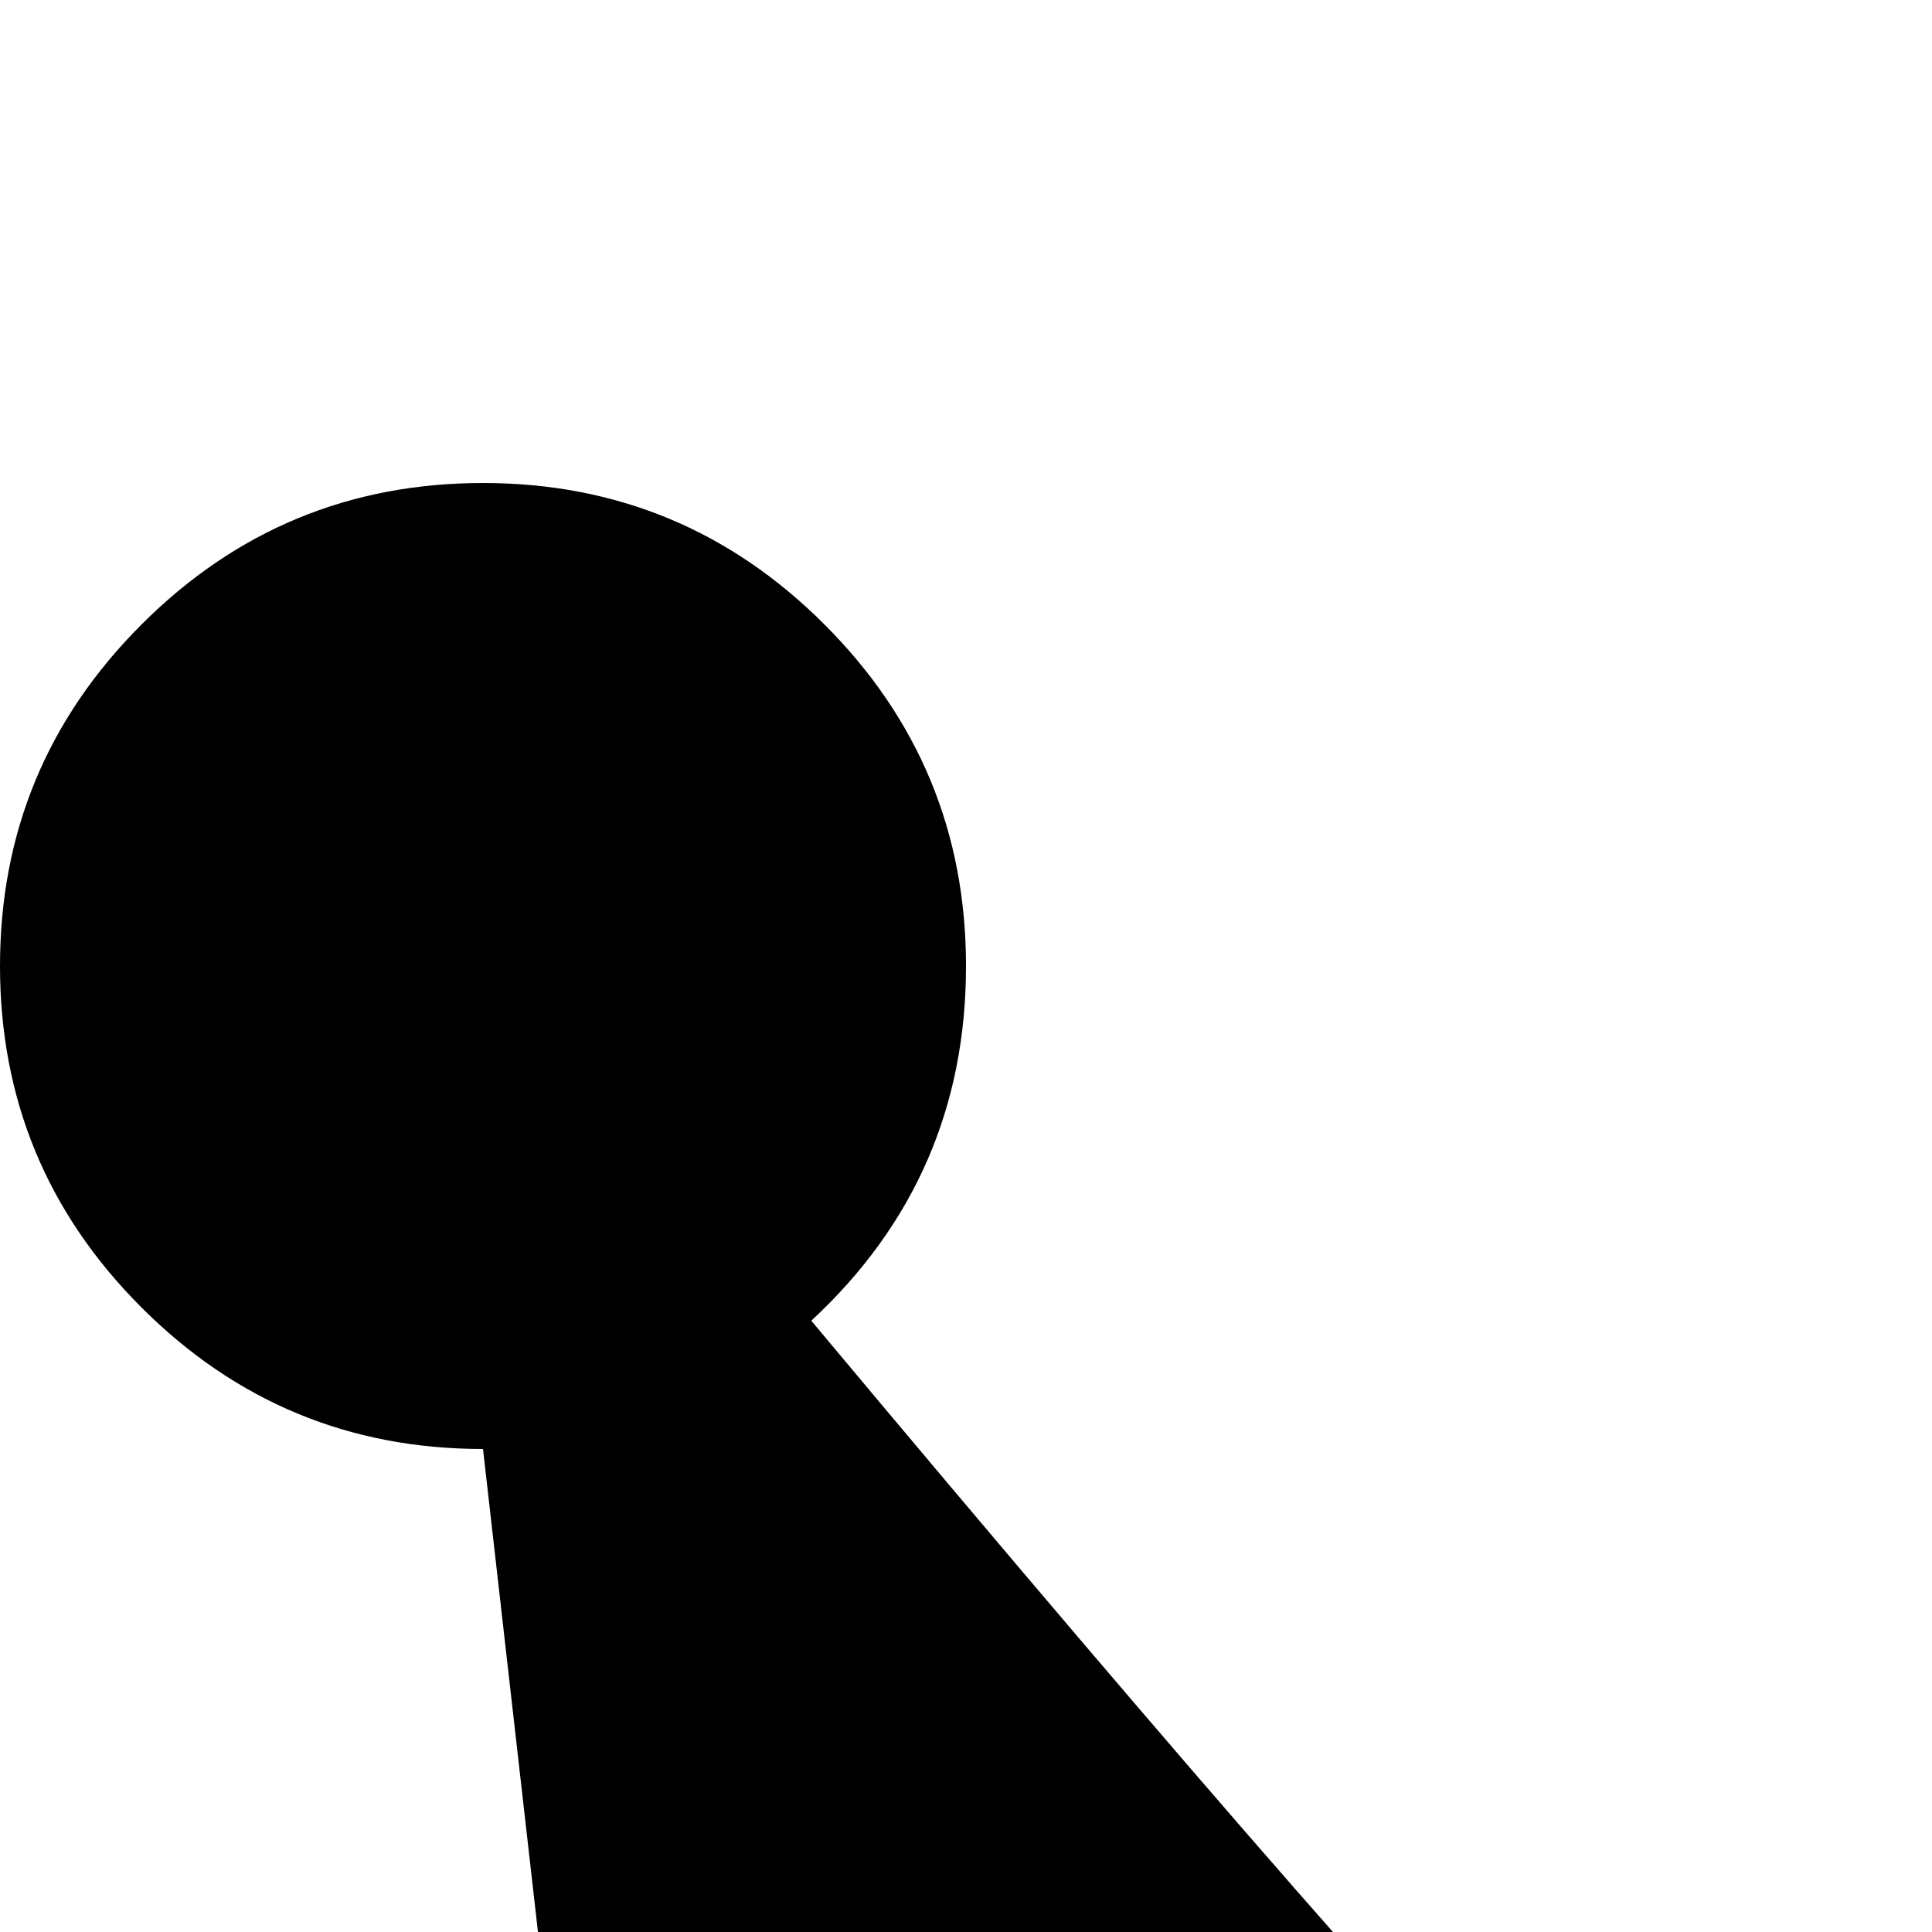 <svg xmlns="http://www.w3.org/2000/svg" version="1.1" viewBox="0 0 512 512" fill="currentColor"><path fill="currentColor" d="M1472 1216H192q-24 0-44 38.5t-20 89.5t20 89.5t44 38.5h1280q24 0 44-38.5t20-89.5t-20-89.5t-44-38.5M128 128q-53 0-90.5 37.5T0 256t37.5 90.5T128 384l80 703h1248l80-703q53 0 90.5-37.5T1664 256t-37.5-90.5T1536 128t-90.5 37.5T1408 256q0 56 41 94q-153 183-207 236.5t-90 53.5q-34 0-83-66.5T899 301q28-17 44.5-46t16.5-63q0-53-37.5-90.5T832 64t-90.5 37.5T704 192q0 34 16.5 63t44.5 46Q644 507 595 573.5T512 640q-36 0-90-53.5T215 350q41-38 41-94q0-53-37.5-90.5T128 128"/></svg>